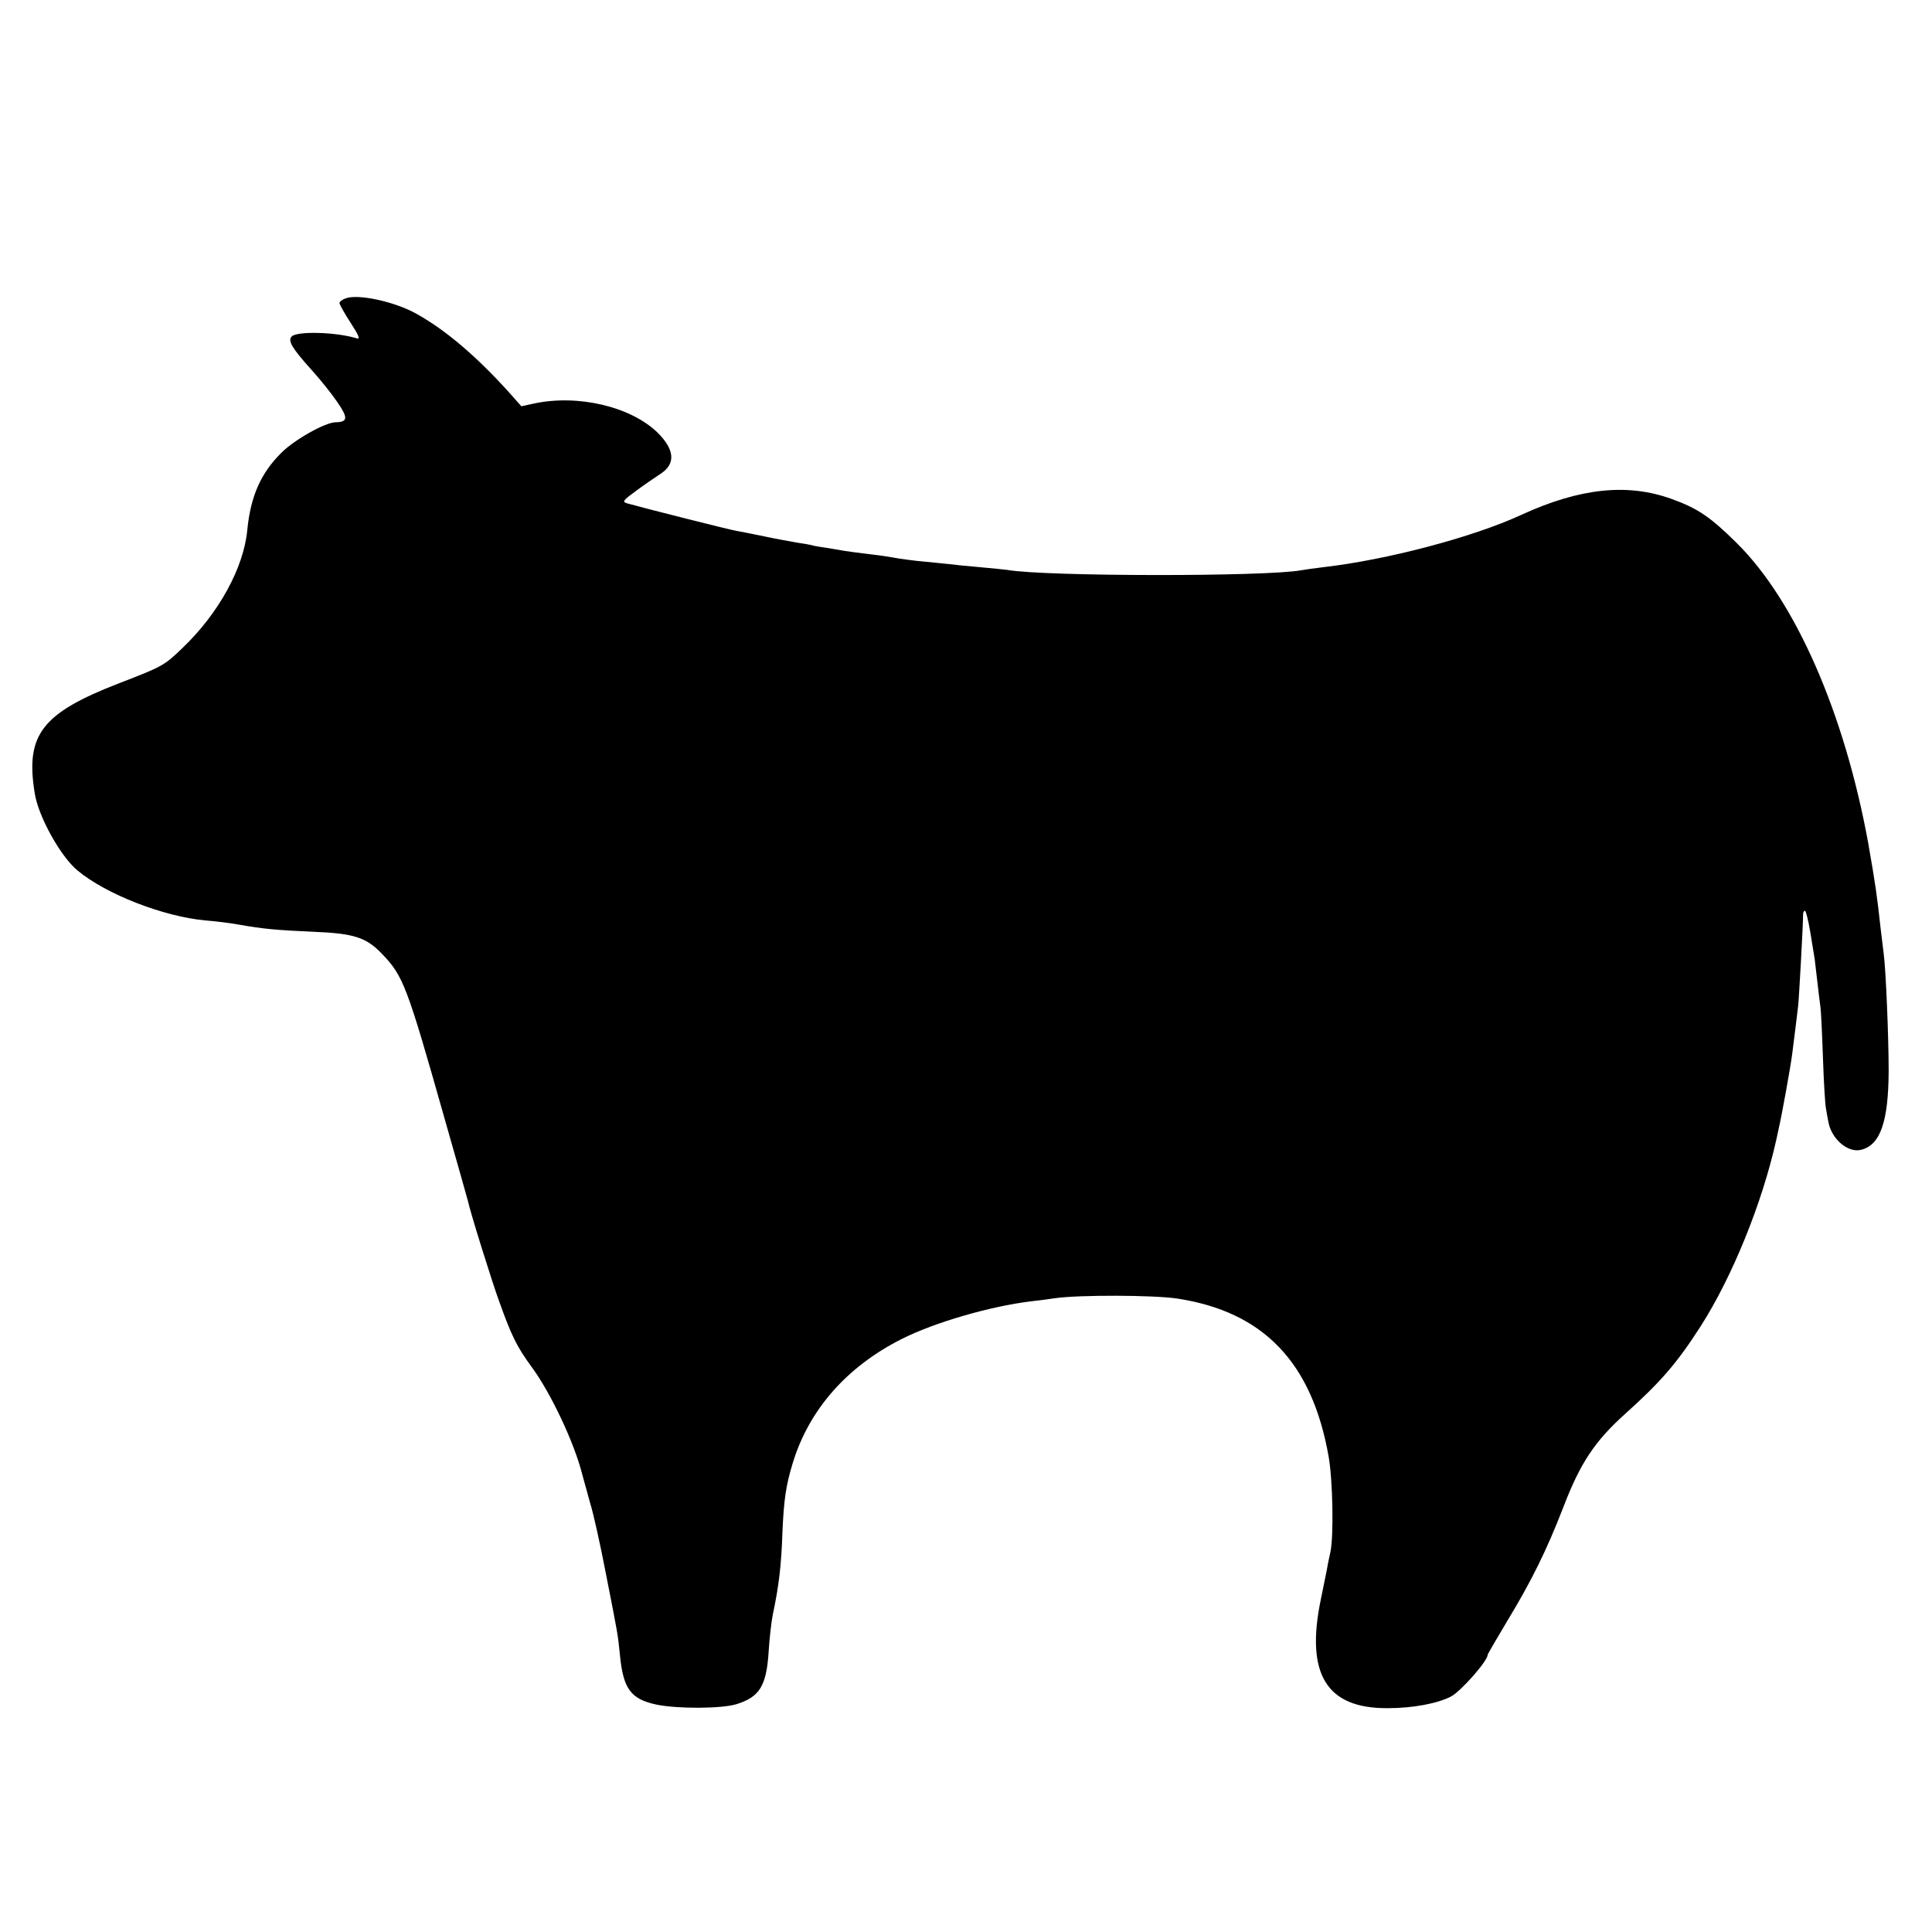 <?xml version="1.0" standalone="no"?>
<!DOCTYPE svg PUBLIC "-//W3C//DTD SVG 20010904//EN"
 "http://www.w3.org/TR/2001/REC-SVG-20010904/DTD/svg10.dtd">
<svg version="1.0" xmlns="http://www.w3.org/2000/svg"
 width="700pt" height="700pt" viewBox="0 0 700 700"
 preserveAspectRatio="xMidYMid meet">
<g transform="translate(0,700) scale(0.1,-0.1)"
fill="#000000" stroke="none">
<path d="M1253 5919 c-13 -4 -23 -12 -23 -17 0 -5 18 -37 40 -71 30 -46 36
-61 23 -57 -74 23 -216 27 -236 7 -15 -15 0 -41 68 -117 33 -36 77 -91 98
-122 39 -57 37 -71 -7 -72 -37 0 -149 -63 -196 -110 -75 -74 -112 -158 -124
-280 -13 -138 -104 -303 -235 -428 -66 -64 -75 -68 -228 -127 -282 -109 -342
-187 -307 -400 13 -83 93 -228 155 -279 103 -86 311 -167 464 -181 39 -3 93
-10 120 -15 89 -16 138 -20 270 -26 148 -6 192 -20 250 -81 76 -79 90 -116
225 -593 45 -157 83 -292 85 -300 8 -39 89 -299 115 -369 44 -123 64 -162 115
-232 70 -94 156 -277 184 -389 5 -19 18 -66 29 -105 12 -38 37 -151 56 -250
44 -224 45 -227 52 -300 12 -124 39 -161 132 -181 77 -16 235 -15 289 1 85 26
110 66 118 191 3 49 10 109 15 134 22 103 31 178 35 300 5 116 13 170 37 248
59 195 197 351 396 451 119 60 320 118 467 136 28 3 66 8 85 11 88 13 359 12
446 -1 312 -48 488 -231 548 -573 15 -85 19 -290 6 -347 -5 -22 -11 -51 -13
-65 -3 -14 -12 -60 -21 -103 -57 -273 20 -398 243 -396 91 0 179 17 228 42 37
20 133 129 133 151 0 3 32 57 70 121 88 145 144 258 205 416 61 159 114 238
223 336 130 117 188 184 274 318 114 178 223 446 274 676 2 10 6 27 8 37 12
51 45 234 50 277 10 77 17 137 21 170 3 25 18 292 18 333 0 6 3 12 7 12 3 0
12 -35 19 -77 7 -43 14 -87 16 -98 1 -11 6 -49 10 -85 4 -36 9 -76 11 -90 2
-14 6 -97 9 -185 3 -88 8 -170 11 -182 2 -13 6 -35 9 -50 12 -61 71 -111 118
-99 70 17 99 102 100 285 0 123 -10 366 -18 426 -2 17 -7 57 -11 90 -13 120
-19 161 -45 310 -86 471 -263 876 -476 1087 -95 94 -141 126 -236 160 -160 58
-332 40 -544 -57 -177 -82 -490 -164 -718 -190 -33 -4 -69 -9 -79 -11 -128
-24 -932 -23 -1066 1 -8 1 -53 6 -100 10 -47 4 -96 9 -110 11 -14 1 -54 6 -90
9 -36 3 -87 10 -115 15 -27 5 -72 11 -100 14 -27 3 -61 8 -75 10 -14 3 -43 7
-65 11 -22 3 -47 7 -55 10 -8 2 -32 6 -53 9 -21 4 -73 13 -115 22 -42 9 -90
18 -106 21 -24 4 -325 80 -393 99 -20 6 -17 10 35 48 31 23 70 49 85 59 56 36
52 88 -11 150 -97 94 -288 139 -447 105 l-46 -10 -47 53 c-117 129 -227 223
-333 282 -78 44 -212 73 -256 56z"/>
</g>
</svg>
